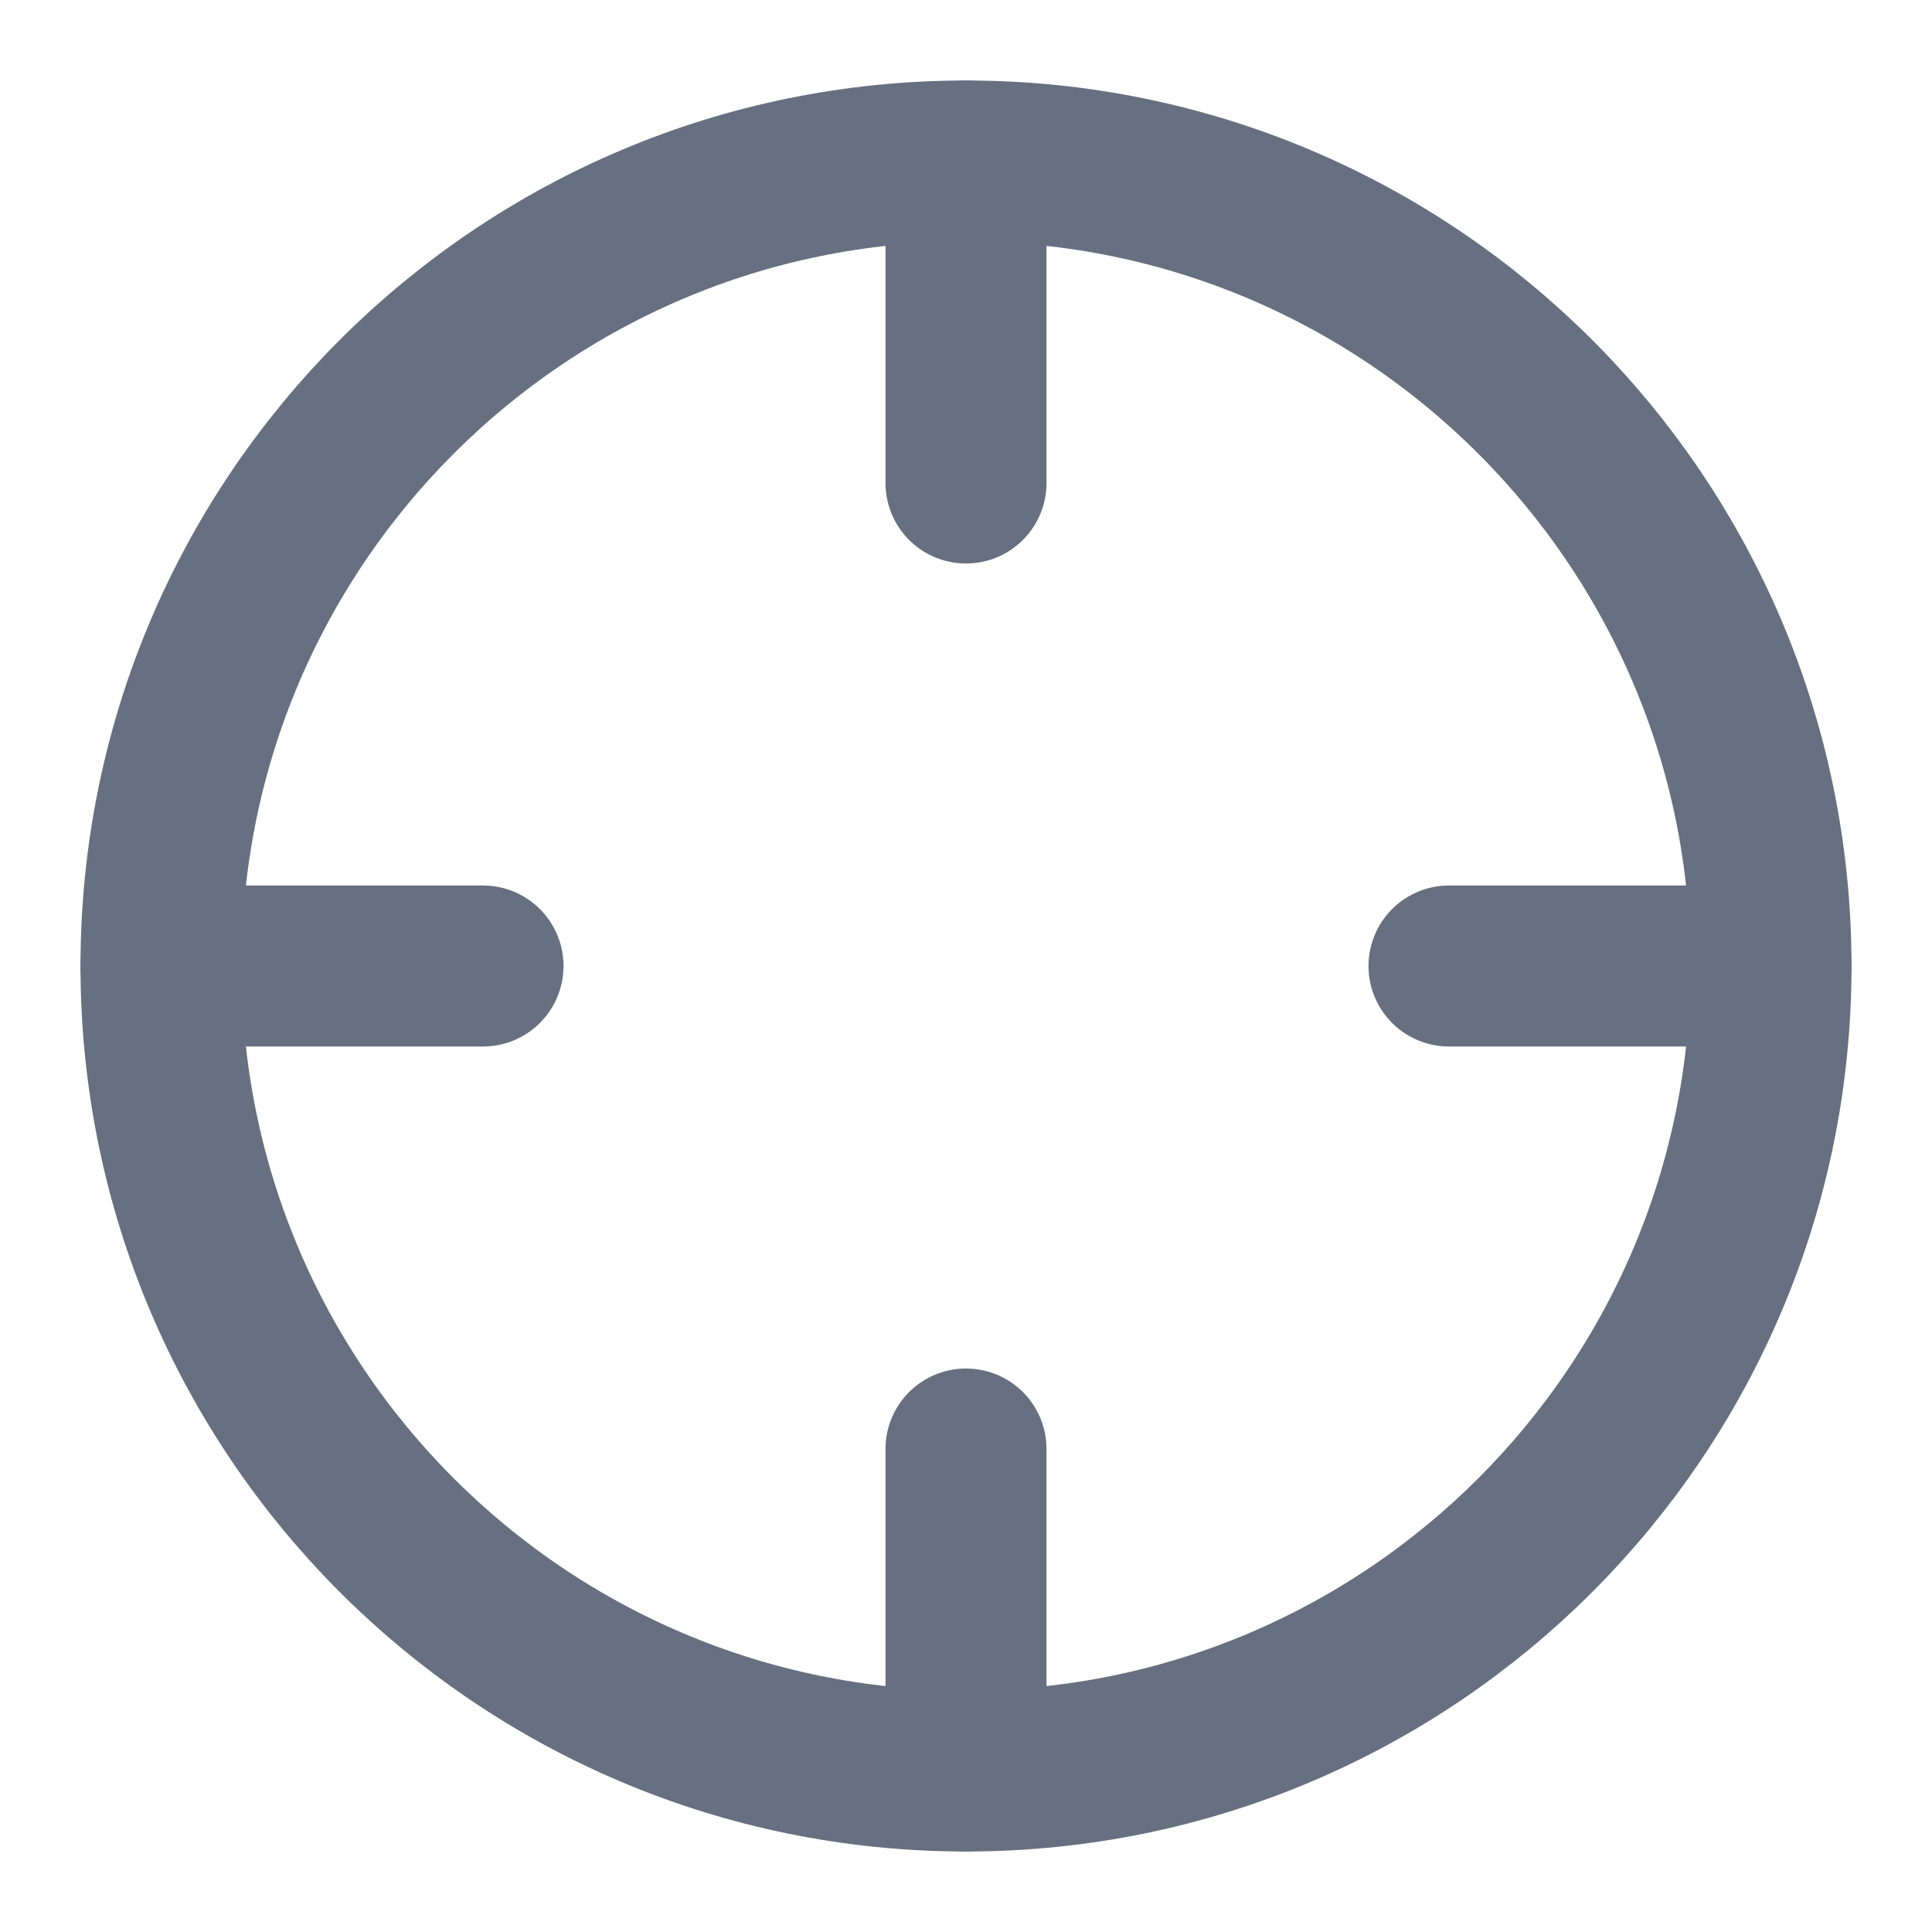 <svg width="24" height="24" viewBox="0 0 24 24" fill="none" xmlns="http://www.w3.org/2000/svg">
<path d="M12 22C17.523 22 22 17.523 22 12C22 6.477 17.523 2 12 2C6.477 2 2 6.477 2 12C2 17.523 6.477 22 12 22Z" stroke="#667080" stroke-width="2" stroke-linecap="round" stroke-linejoin="round"/>
<path d="M22 12H18" stroke="#667080" stroke-width="2" stroke-linecap="round" stroke-linejoin="round"/>
<path d="M6 12H2" stroke="#667080" stroke-width="2" stroke-linecap="round" stroke-linejoin="round"/>
<path d="M12 6V2" stroke="#667080" stroke-width="2" stroke-linecap="round" stroke-linejoin="round"/>
<path d="M12 22V18" stroke="#667080" stroke-width="2" stroke-linecap="round" stroke-linejoin="round"/>
</svg>
